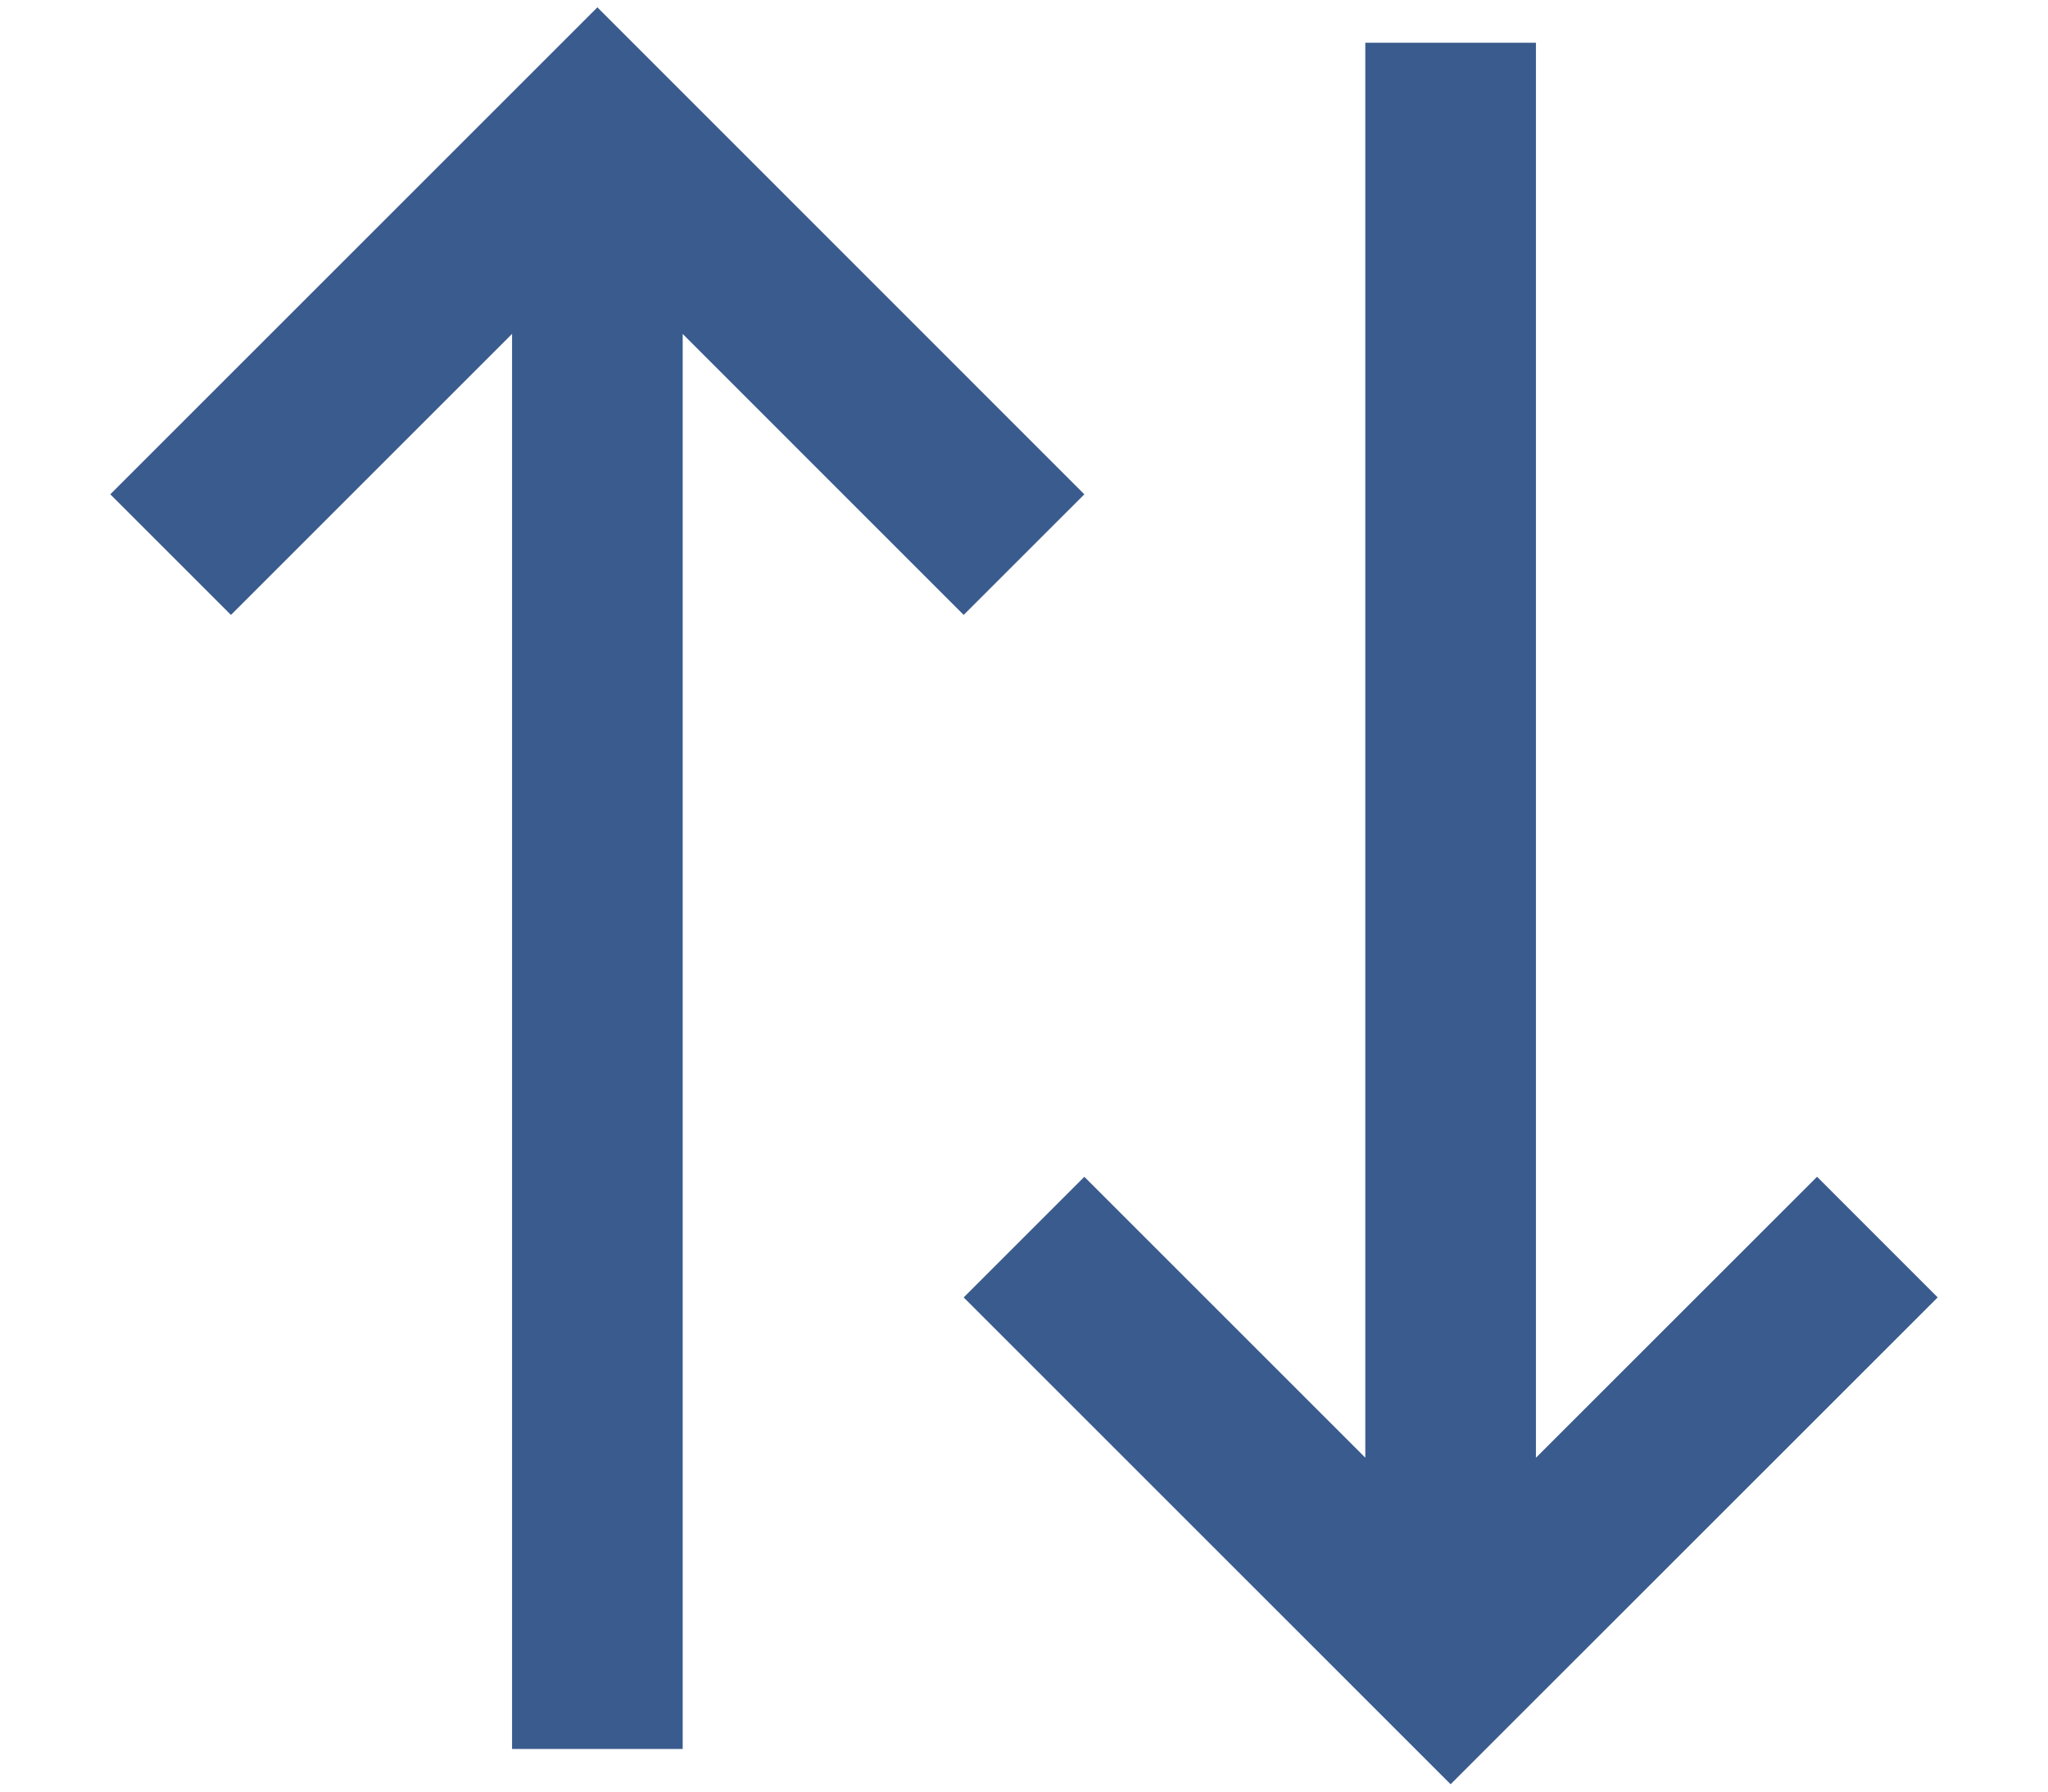<svg width="16" height="14" viewBox="0 0 16 14" fill="none" xmlns="http://www.w3.org/2000/svg">
<path d="M4.667 13.667L4.667 1.667M1.333 4.334L4.667 1L8 4.334M11.333 0.334V12.334M8 9.667L11.333 13L14.667 9.667" stroke="#3A5B8D" stroke-width="1.333"/>
</svg>
